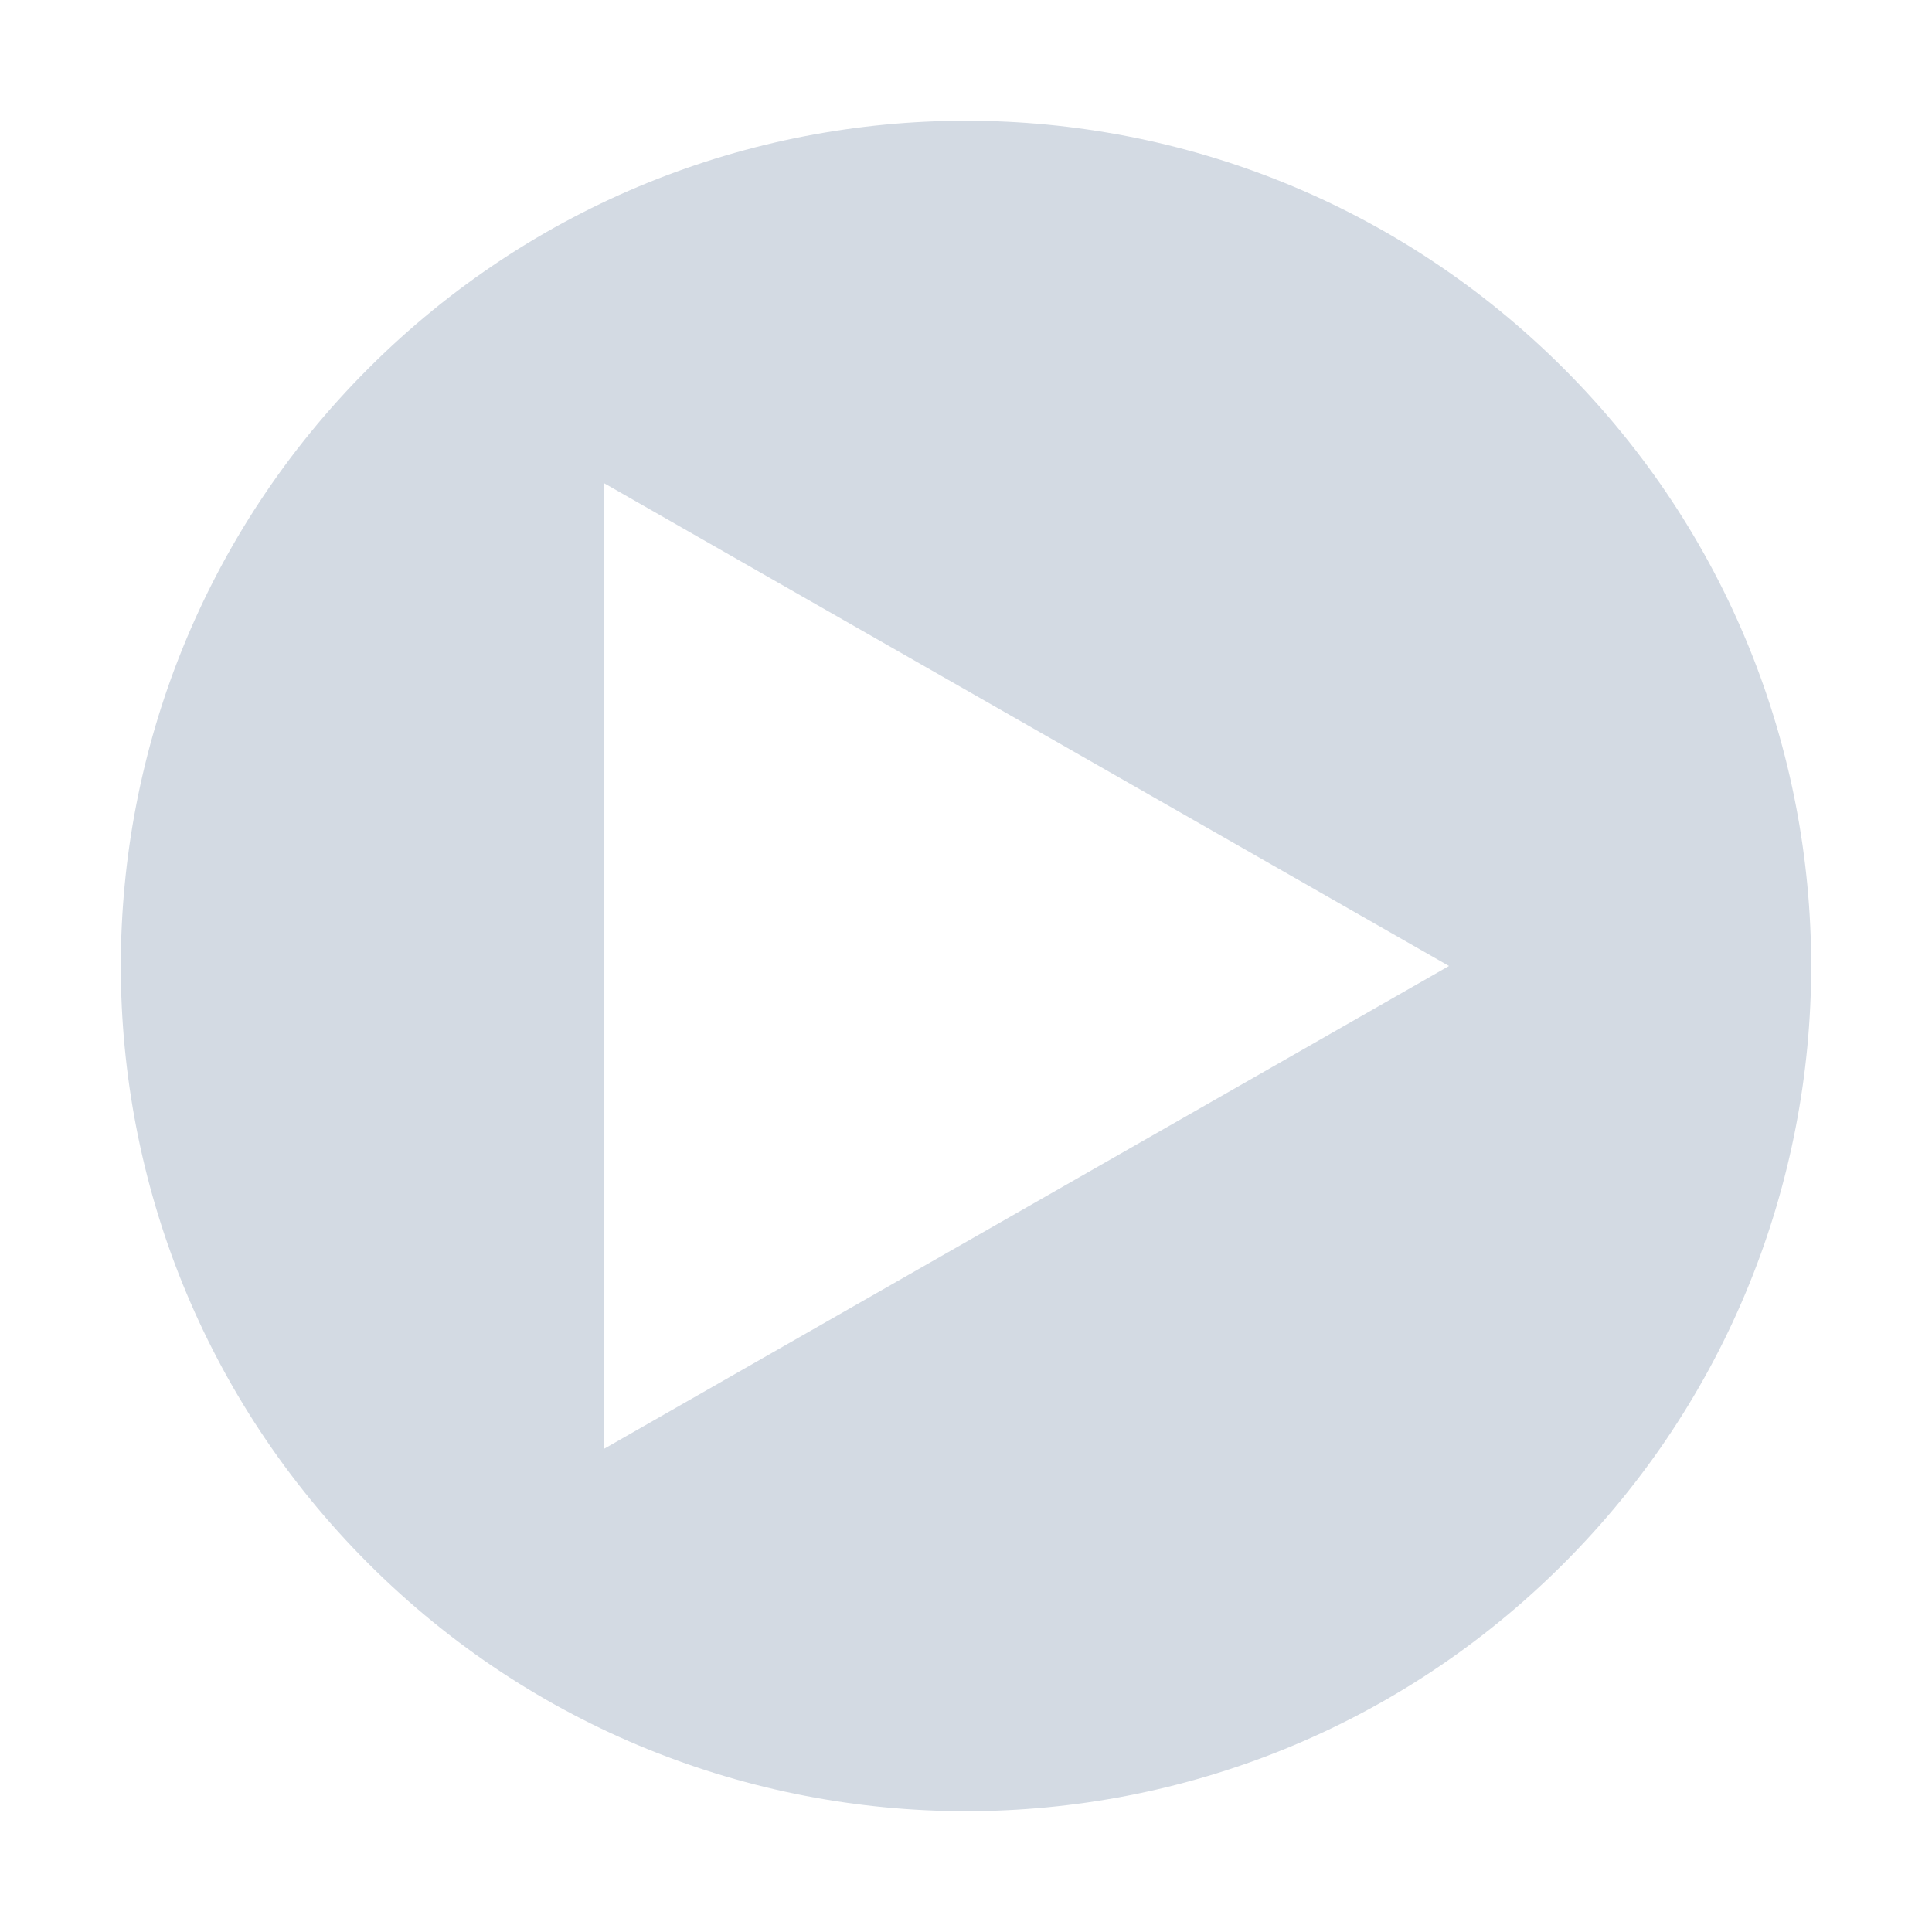 <svg height="16" viewBox="0 0 16 16" width="16" xmlns="http://www.w3.org/2000/svg"><path d="m8 1c-1.792 0-3.582.684-4.949 2.051-2.734 2.734-2.734 7.165 0 9.898 2.734 2.734 7.165 2.734 9.898 0 2.734-2.733 2.734-7.165 0-9.898-1.367-1.367-3.158-2.051-4.949-2.051zm-3 3 7 4-7 4z" fill="#d3dae3"/></svg>